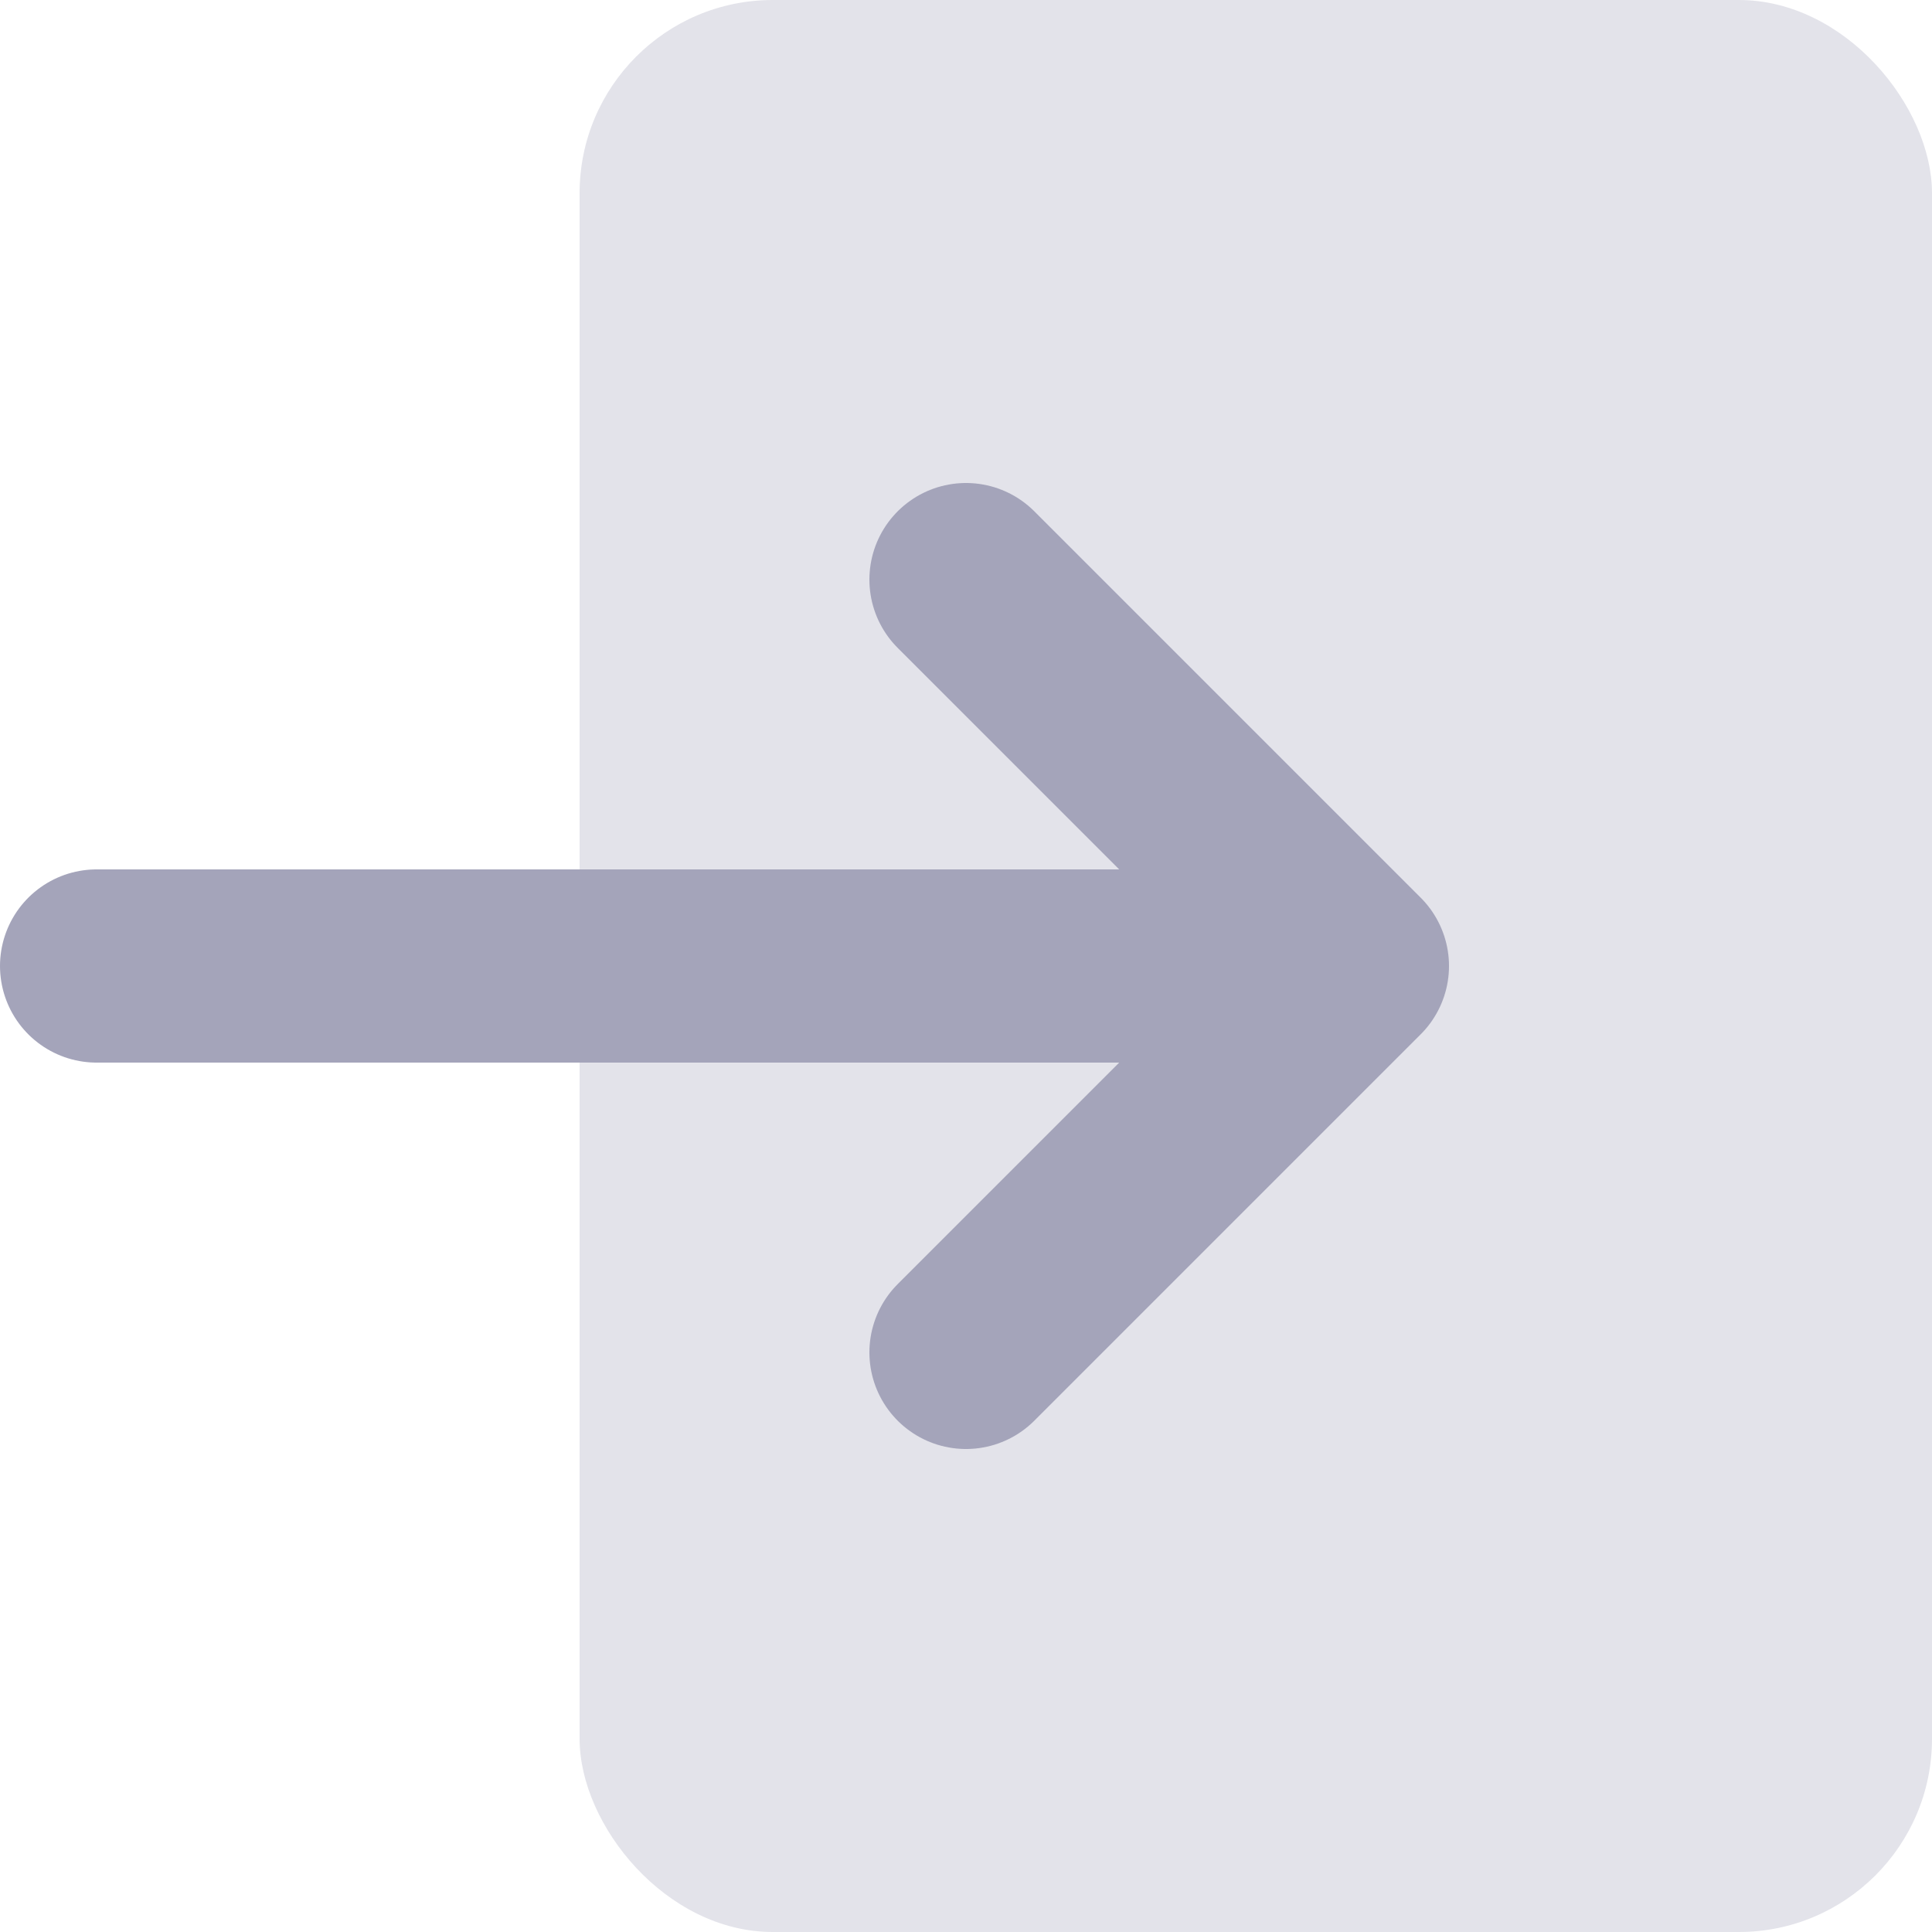 <svg width="20" height="20" viewBox="0 0 20 20" fill="none" xmlns="http://www.w3.org/2000/svg">
<rect x="6" width="14" height="20" rx="2" fill="#E3E3EA"/>
<path d="M14 10L10 6M14 10L10 14M14 10H1" stroke="#A4A4BA" stroke-width="2" stroke-linecap="round" stroke-linejoin="round"/>
</svg>
